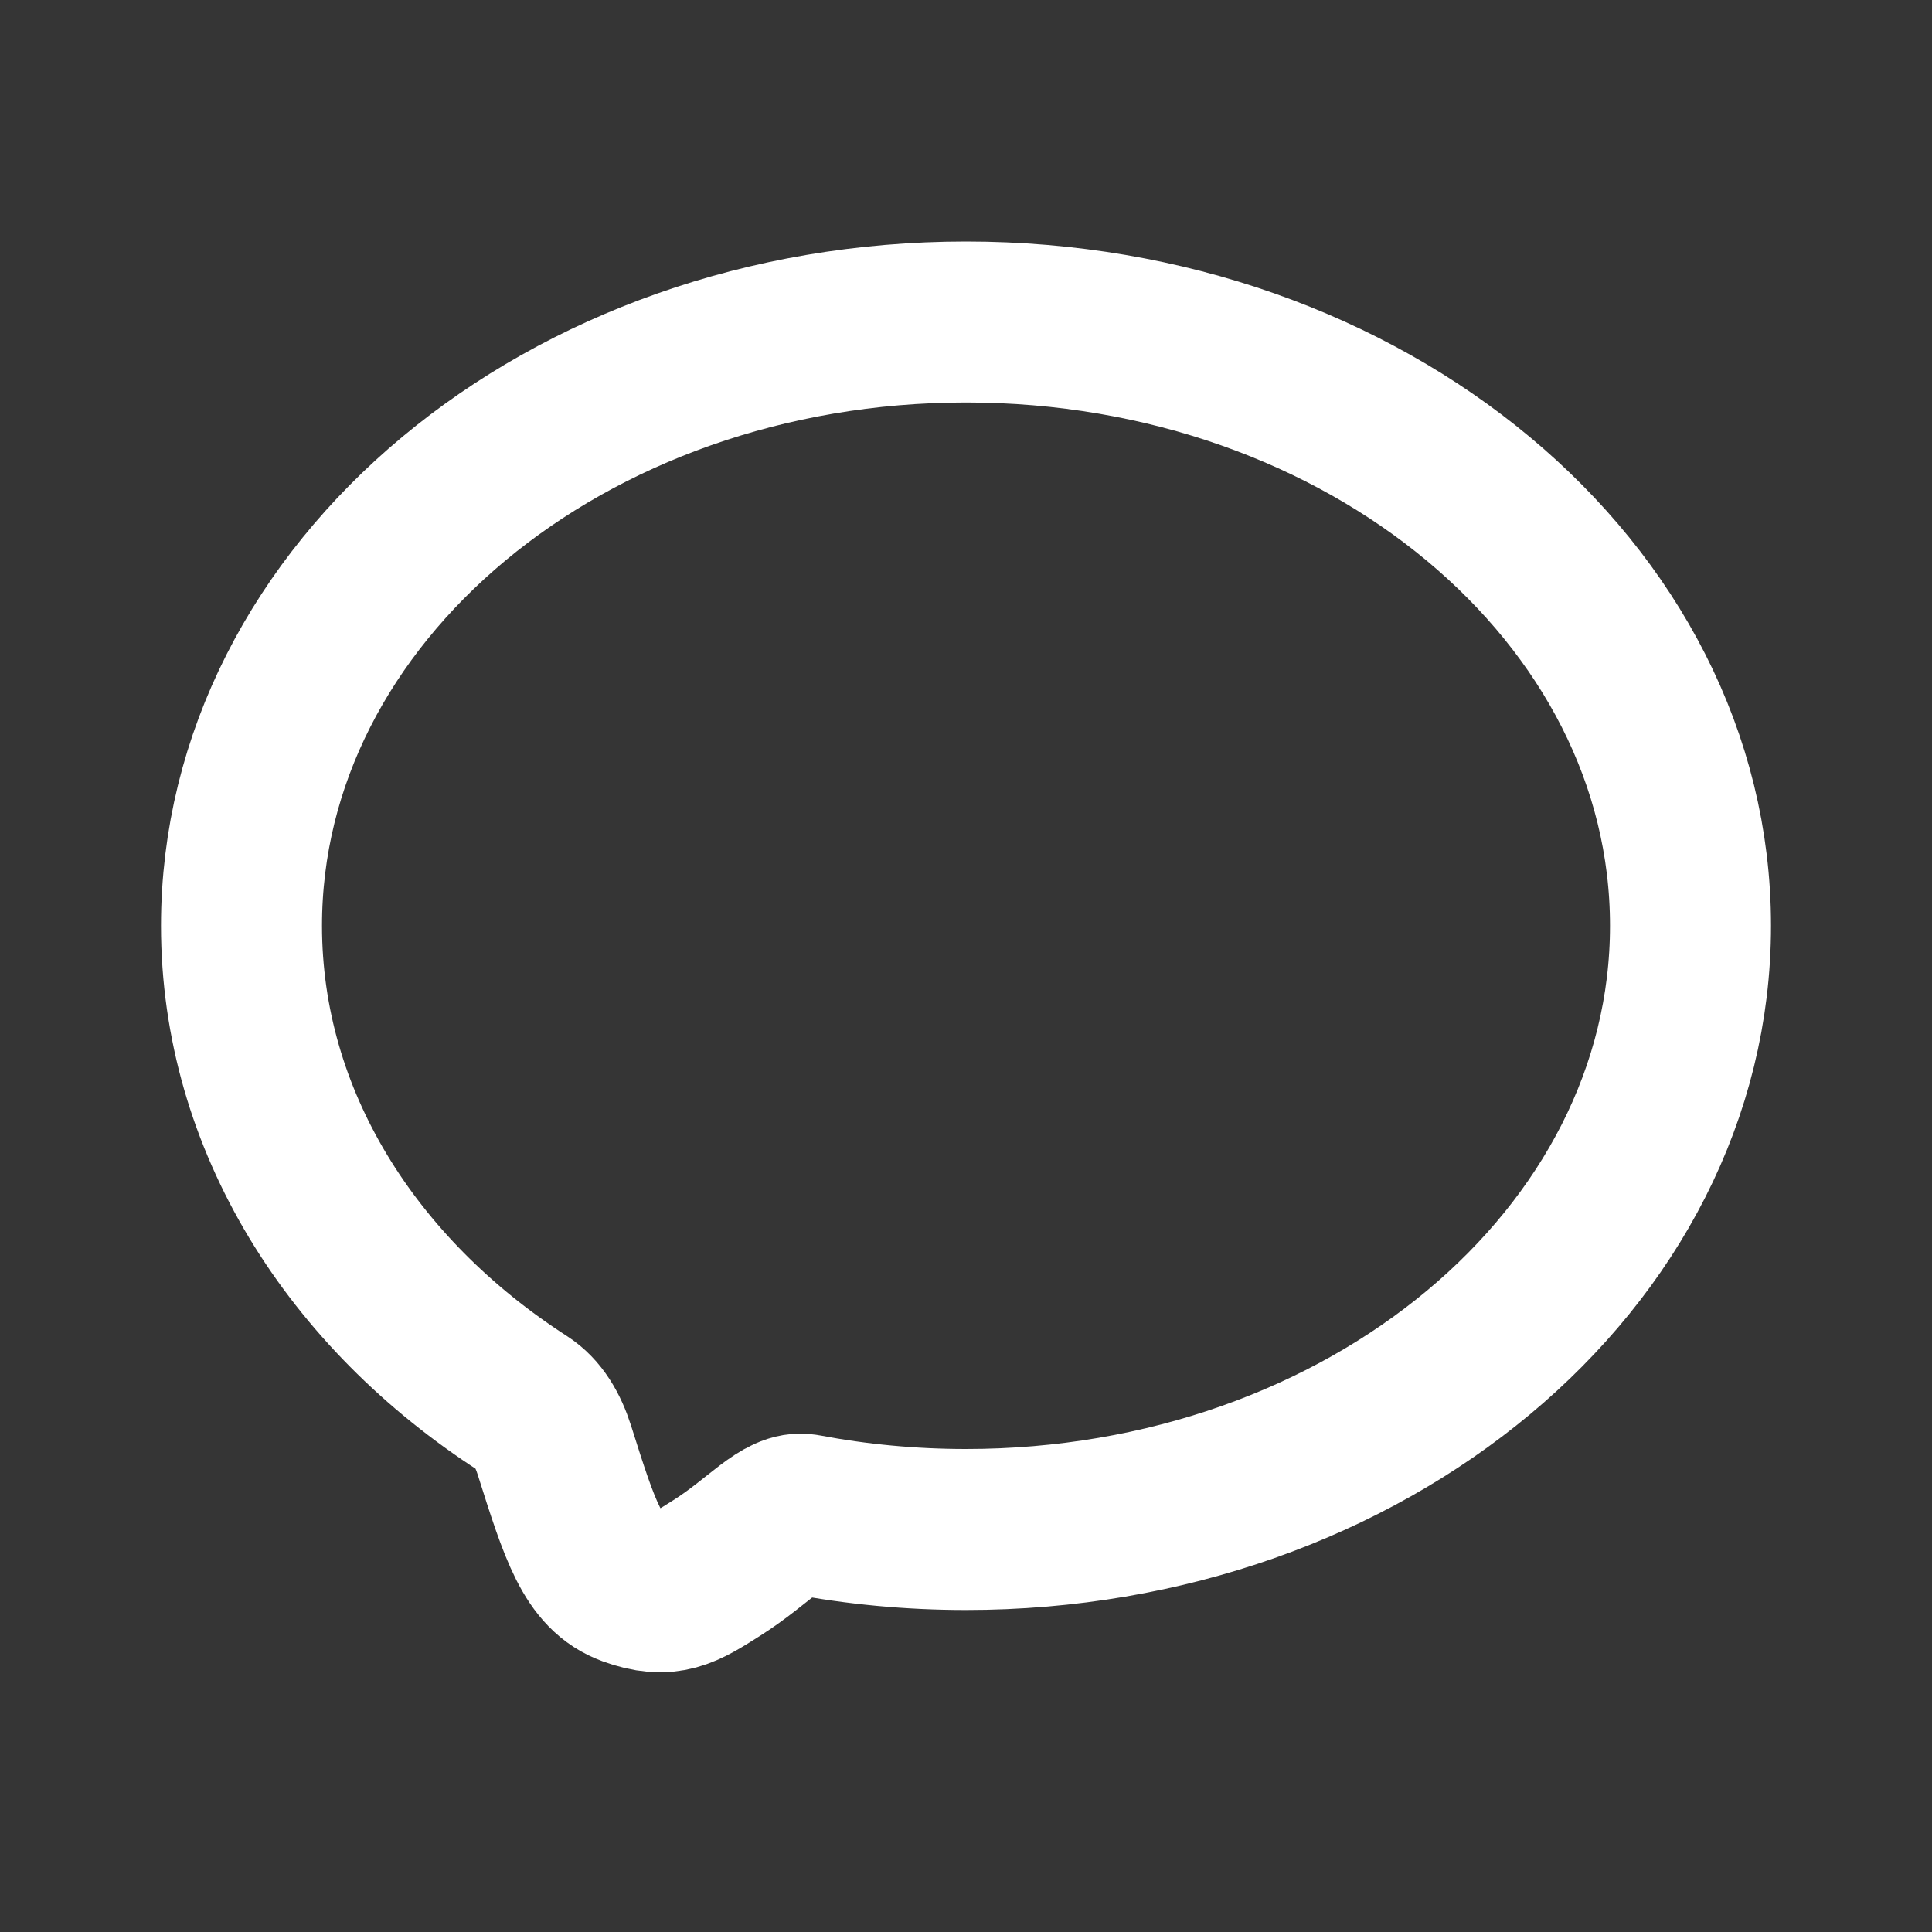 <svg xmlns="http://www.w3.org/2000/svg" width="24" height="24" fill="none"><rect width="100%" height="100%" fill="#333333" stroke="none"/><path fill="#fff" fill-opacity=".01" d="M24 0v24H0V0z"/><path stroke="#FFFFFF" stroke-linejoin="round" stroke-width="2" d="M21 11.5c0 4.142-4.03 7.5-9 7.5-.687 0-1.357-.064-2-.186-.279-.053-.558.323-1.098.665-.407.258-.61.387-1.073.219-.463-.169-.623-.674-.943-1.686-.079-.248-.2-.455-.386-.575C4.371 16.065 3 13.917 3 11.5 3 7.358 7.03 4 12 4s9 3.358 9 7.5Z"/></svg>
